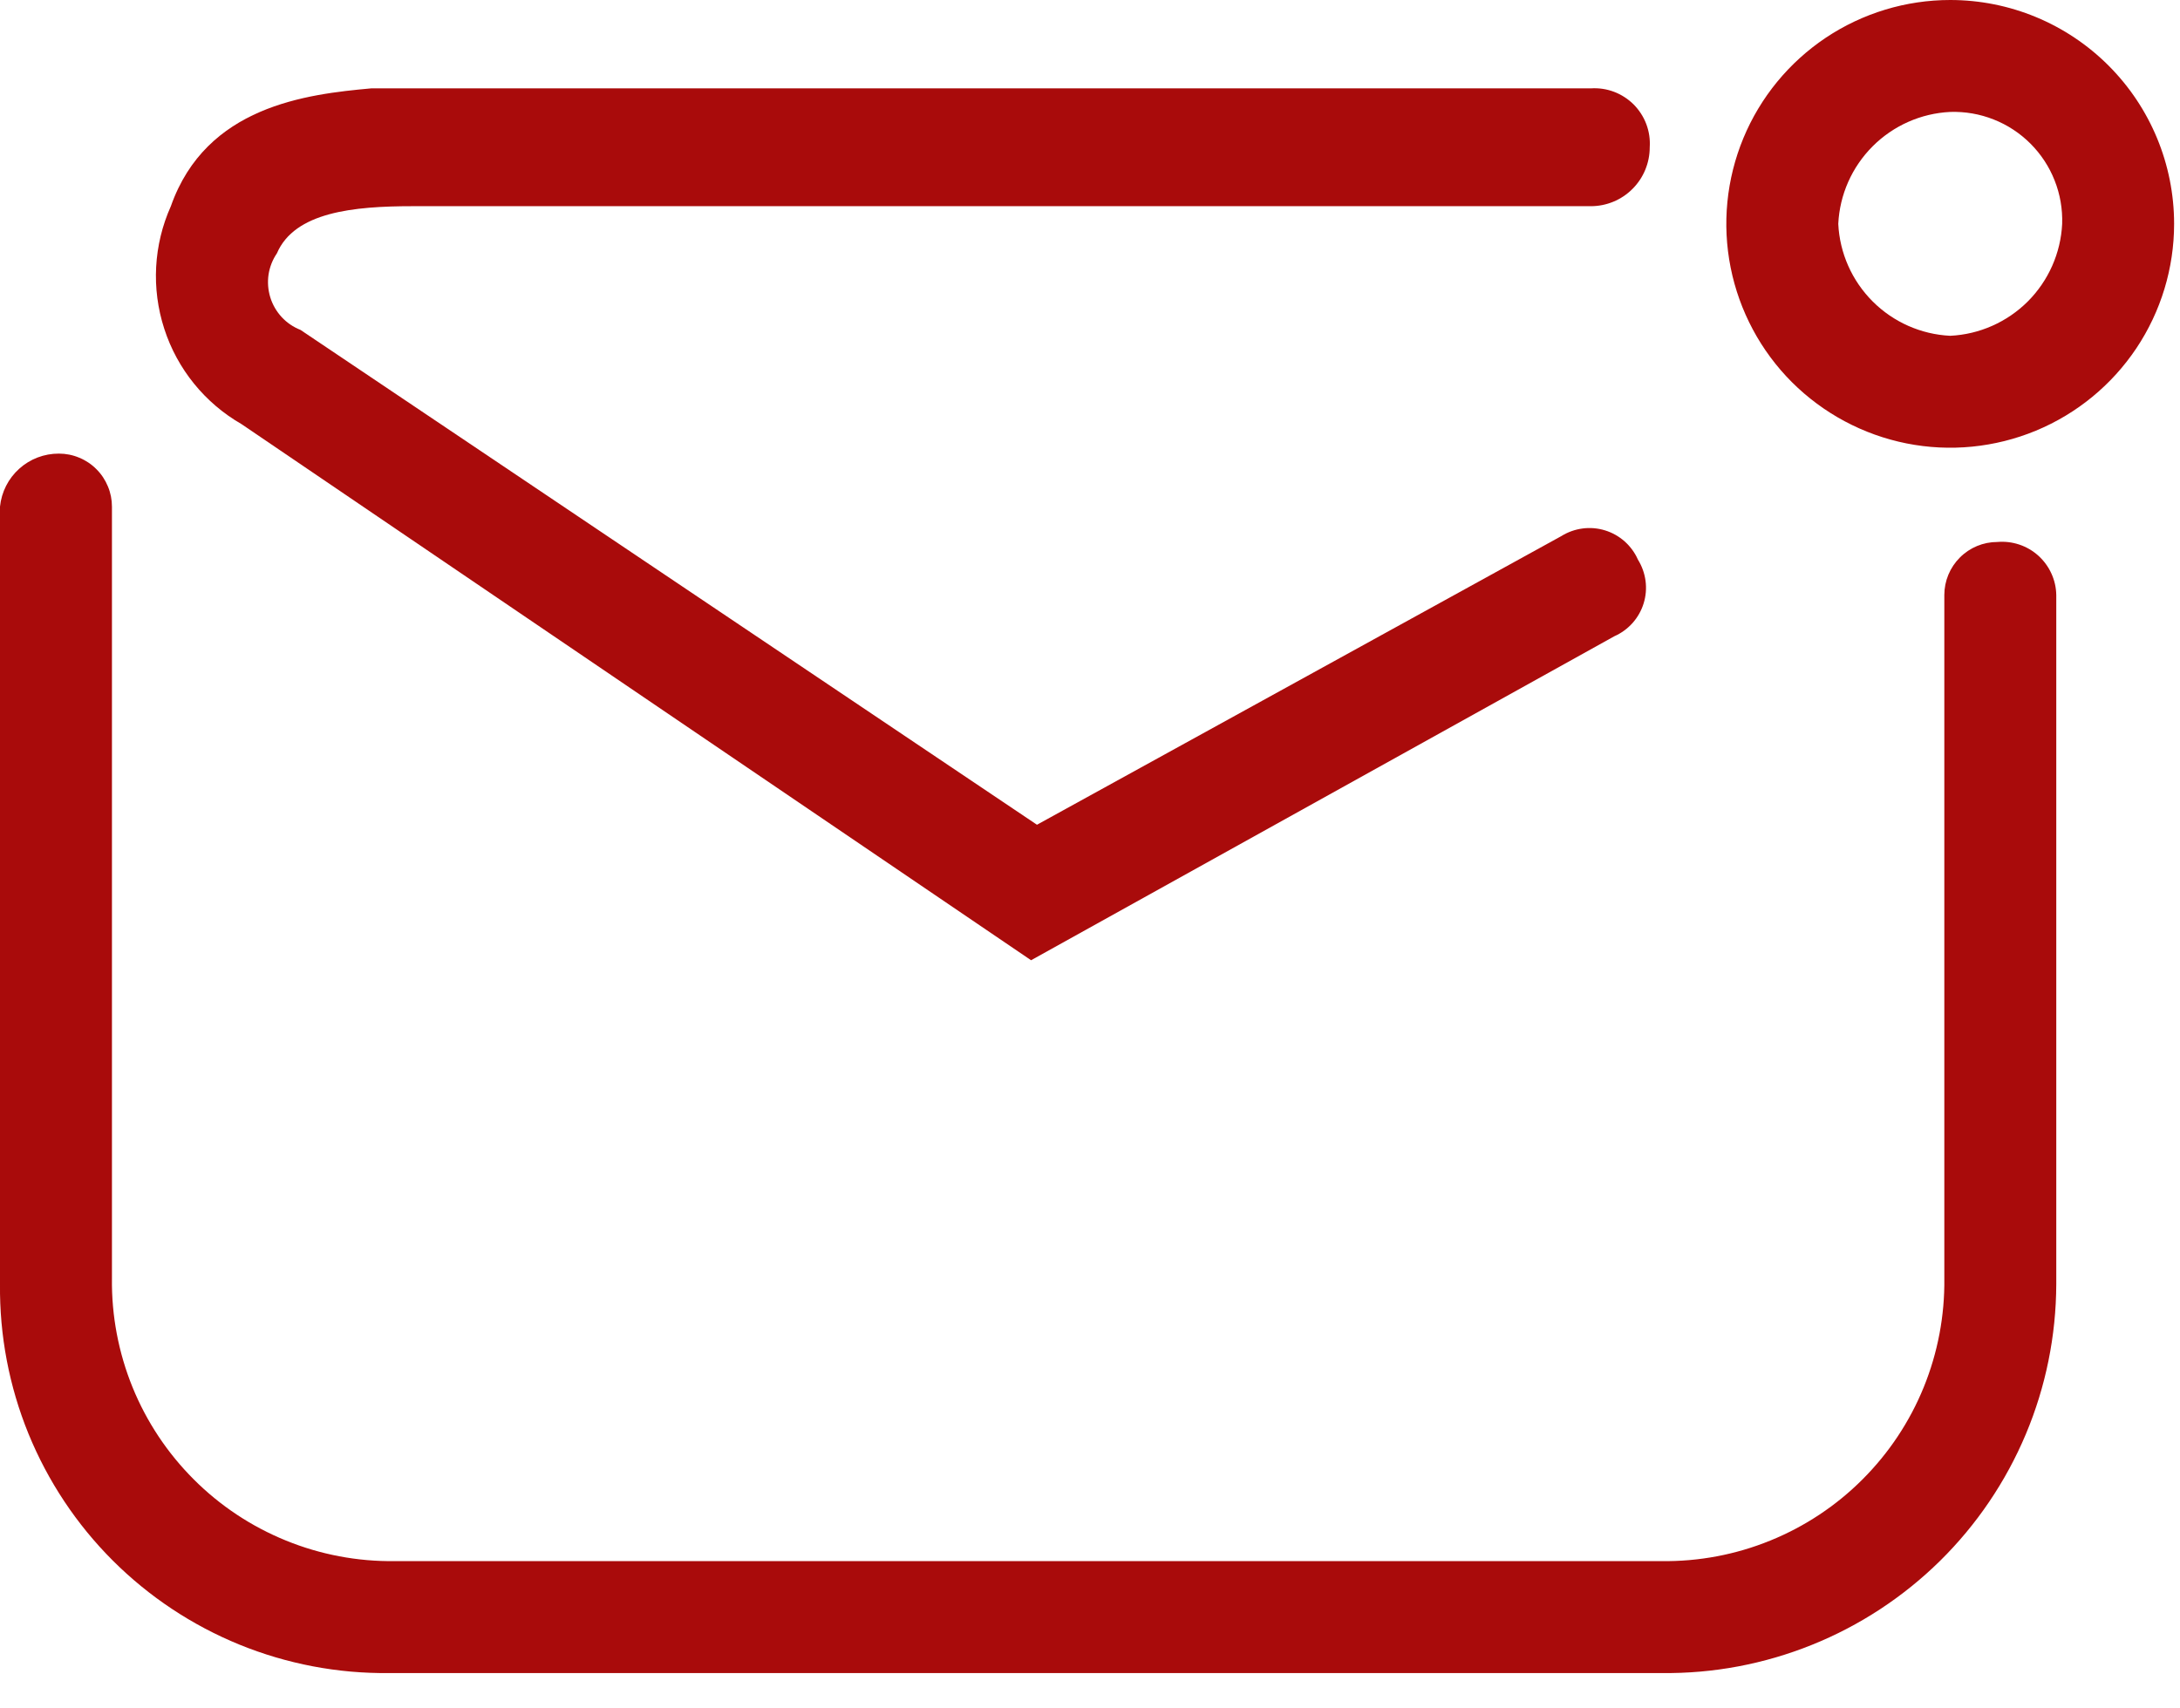 <svg width="37" height="29" viewBox="0 0 37 29" fill="none" xmlns="http://www.w3.org/2000/svg">
<g clip-path="url(#clip0_204_1627)">
<path d="M4.1 7.2L17.5 16.3L27.4 10.8C27.518 10.748 27.623 10.671 27.709 10.575C27.795 10.478 27.859 10.365 27.897 10.241C27.935 10.118 27.946 9.988 27.929 9.86C27.912 9.732 27.868 9.61 27.8 9.5C27.748 9.382 27.671 9.277 27.575 9.191C27.478 9.105 27.365 9.041 27.241 9.003C27.118 8.965 26.988 8.954 26.86 8.971C26.732 8.988 26.609 9.032 26.5 9.1L17.6 14L5.1 5.6C4.978 5.552 4.869 5.478 4.78 5.382C4.692 5.286 4.625 5.171 4.587 5.046C4.549 4.921 4.539 4.79 4.558 4.66C4.578 4.531 4.626 4.408 4.7 4.3C5 3.6 6 3.5 7 3.5H27C27.265 3.5 27.52 3.395 27.707 3.207C27.895 3.02 28 2.765 28 2.5C28.009 2.366 27.989 2.233 27.942 2.107C27.895 1.982 27.821 1.868 27.727 1.773C27.632 1.679 27.518 1.605 27.393 1.558C27.268 1.511 27.134 1.491 27 1.5H6.3C5.2 1.6 3.5 1.8 2.9 3.5C2.606 4.156 2.566 4.897 2.788 5.581C3.009 6.265 3.477 6.842 4.1 7.2Z" fill="#A90B0B"/>
<path d="M33.9 9.2C33.661 9.2 33.432 9.295 33.264 9.464C33.095 9.633 33 9.862 33 10.1V21.7C33.008 22.333 32.889 22.961 32.651 23.547C32.413 24.133 32.059 24.665 31.612 25.112C31.165 25.56 30.632 25.913 30.046 26.151C29.46 26.39 28.833 26.508 28.2 26.5H6.7C6.067 26.508 5.44 26.39 4.854 26.151C4.268 25.913 3.735 25.56 3.288 25.112C2.841 24.665 2.487 24.133 2.249 23.547C2.011 22.961 1.892 22.333 1.9 21.7V8.6C1.9 8.482 1.877 8.365 1.831 8.256C1.786 8.147 1.72 8.047 1.636 7.964C1.553 7.88 1.454 7.814 1.344 7.769C1.235 7.723 1.118 7.7 1 7.7C0.751 7.699 0.511 7.79 0.326 7.957C0.141 8.123 0.025 8.353 1.30996e-05 8.6V21.8C-0.009 22.669 0.155 23.532 0.483 24.337C0.812 25.142 1.297 25.873 1.912 26.488C2.527 27.103 3.258 27.588 4.063 27.917C4.868 28.245 5.731 28.41 6.6 28.4H28.2C29.074 28.411 29.942 28.248 30.753 27.921C31.564 27.595 32.303 27.11 32.926 26.497C33.549 25.883 34.044 25.152 34.383 24.346C34.722 23.54 34.897 22.675 34.9 21.8V10.1C34.898 9.974 34.87 9.85 34.817 9.735C34.765 9.62 34.689 9.517 34.596 9.433C34.502 9.348 34.392 9.284 34.272 9.244C34.152 9.204 34.026 9.189 33.9 9.2Z" fill="#A90B0B"/>
<path d="M33.1 0C32.349 0 31.614 0.223 30.989 0.64C30.364 1.058 29.877 1.651 29.589 2.346C29.302 3.04 29.226 3.804 29.373 4.541C29.52 5.278 29.882 5.956 30.413 6.487C30.945 7.018 31.622 7.38 32.359 7.527C33.096 7.674 33.86 7.598 34.554 7.311C35.249 7.023 35.842 6.536 36.26 5.911C36.677 5.286 36.9 4.552 36.9 3.8C36.9 2.792 36.5 1.826 35.787 1.113C35.074 0.4 34.108 0 33.1 0ZM33.1 5.7C32.604 5.676 32.135 5.468 31.784 5.117C31.432 4.765 31.224 4.296 31.2 3.8C31.224 3.304 31.432 2.835 31.784 2.483C32.135 2.132 32.604 1.924 33.1 1.9C33.352 1.892 33.603 1.935 33.837 2.028C34.071 2.12 34.284 2.26 34.462 2.438C34.64 2.616 34.78 2.829 34.872 3.063C34.965 3.297 35.008 3.548 35 3.8C34.976 4.296 34.768 4.765 34.417 5.117C34.065 5.468 33.596 5.676 33.1 5.7Z" fill="#A90B0B"/>
</g>
<defs>
<clipPath id="clip0_204_1627">
<rect width="36.9" height="28.4" fill="white"/>
</clipPath>
</defs>
</svg>

